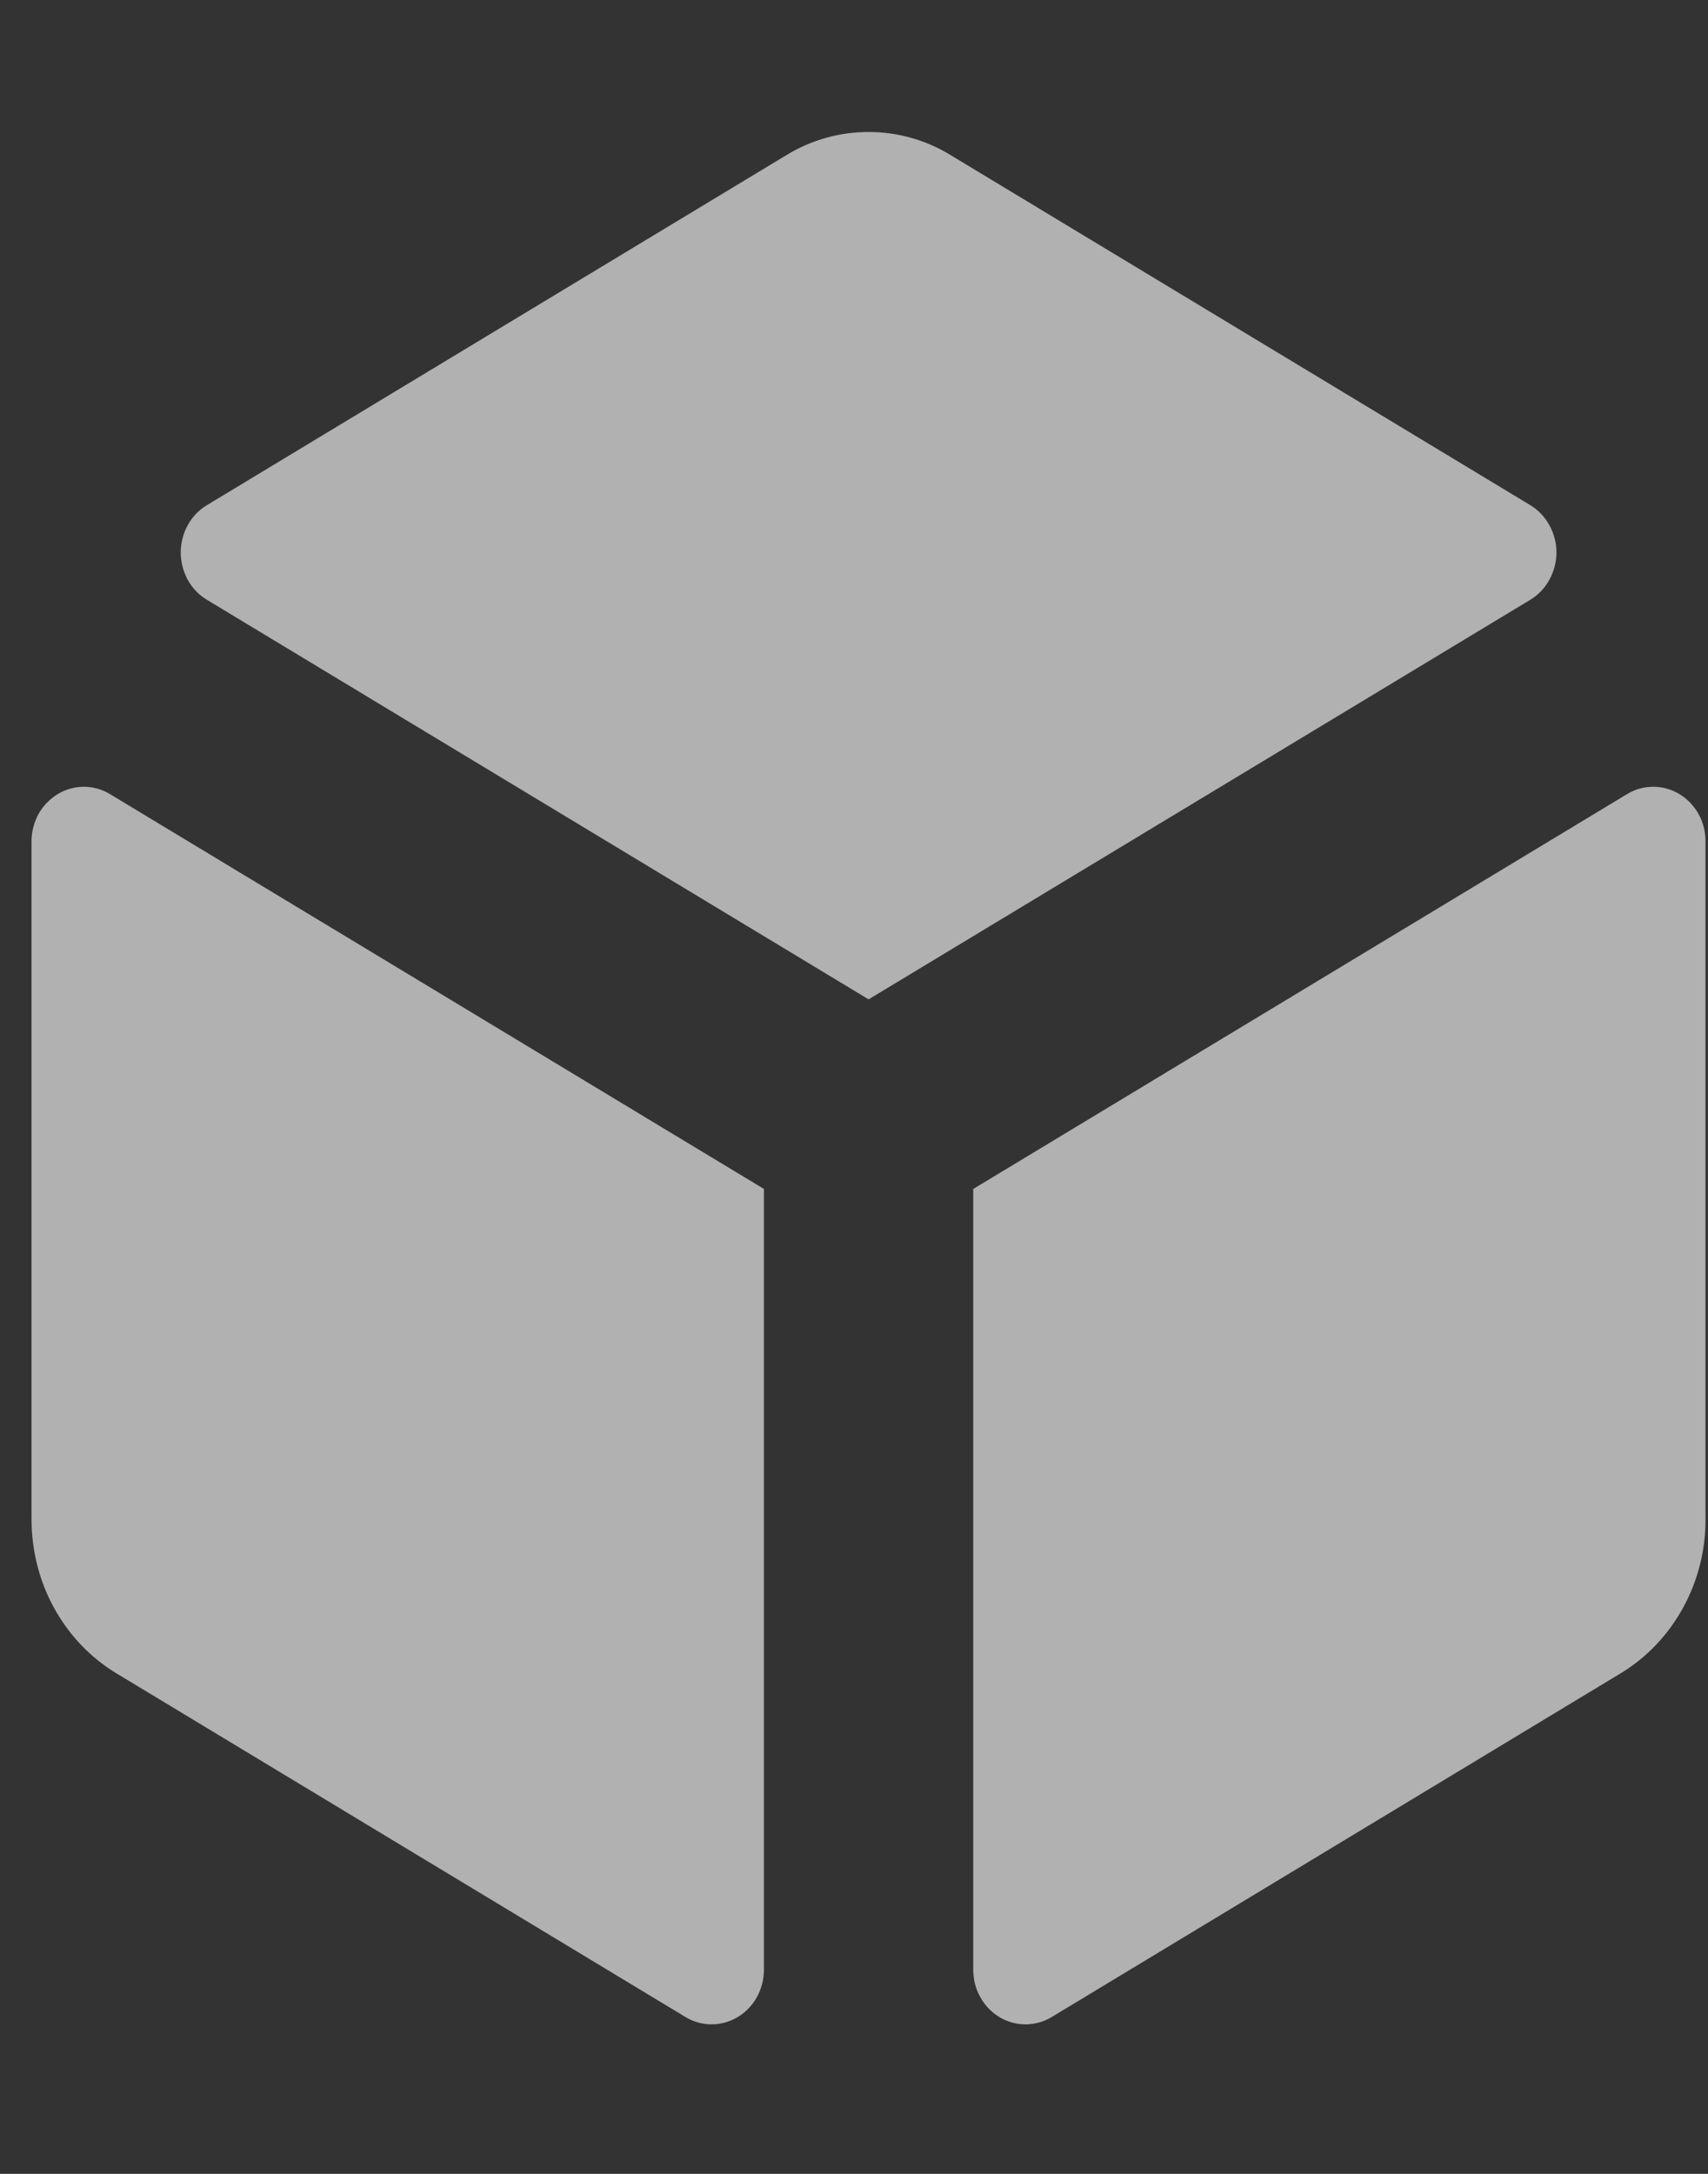 <svg width="11" height="14" viewBox="0 0 11 14" fill="none" xmlns="http://www.w3.org/2000/svg">
<rect x="0" y="0" width="11" height="14" fill="#333333" stroke="none"/>
<path d="M9.855 3.863L5.594 6.436L1.333 3.863C1.281 3.832 1.239 3.788 1.209 3.734C1.18 3.68 1.164 3.62 1.164 3.558C1.164 3.496 1.18 3.435 1.209 3.382C1.239 3.328 1.281 3.284 1.333 3.253L5.068 0.997C5.228 0.9 5.409 0.85 5.594 0.85C5.778 0.85 5.96 0.9 6.119 0.997L9.855 3.253C9.906 3.284 9.949 3.328 9.978 3.382C10.008 3.435 10.024 3.496 10.024 3.558C10.024 3.62 10.008 3.68 9.978 3.734C9.949 3.788 9.906 3.832 9.855 3.863ZM0.203 5.419V9.783C0.203 9.983 0.252 10.18 0.347 10.353C0.442 10.527 0.579 10.672 0.744 10.773L4.415 12.99C4.466 13.021 4.524 13.037 4.583 13.037C4.642 13.037 4.7 13.021 4.751 12.99C4.803 12.959 4.845 12.915 4.875 12.861C4.904 12.808 4.92 12.747 4.92 12.685V7.657L0.708 5.114C0.657 5.083 0.599 5.067 0.54 5.067C0.481 5.067 0.423 5.083 0.372 5.114C0.321 5.145 0.278 5.189 0.248 5.242C0.219 5.296 0.203 5.357 0.203 5.419ZM10.984 9.783V5.419C10.984 5.357 10.969 5.296 10.939 5.242C10.909 5.189 10.867 5.145 10.816 5.114C10.765 5.083 10.707 5.067 10.647 5.067C10.588 5.067 10.53 5.083 10.479 5.114L6.268 7.657V12.685C6.268 12.747 6.283 12.808 6.313 12.861C6.342 12.915 6.385 12.959 6.436 12.99C6.487 13.021 6.545 13.037 6.605 13.037C6.664 13.037 6.722 13.021 6.773 12.99L10.443 10.773C10.608 10.672 10.745 10.527 10.84 10.353C10.935 10.18 10.985 9.983 10.984 9.783Z" fill="#EEEDEE" fill-opacity="0.68"/>
</svg>
